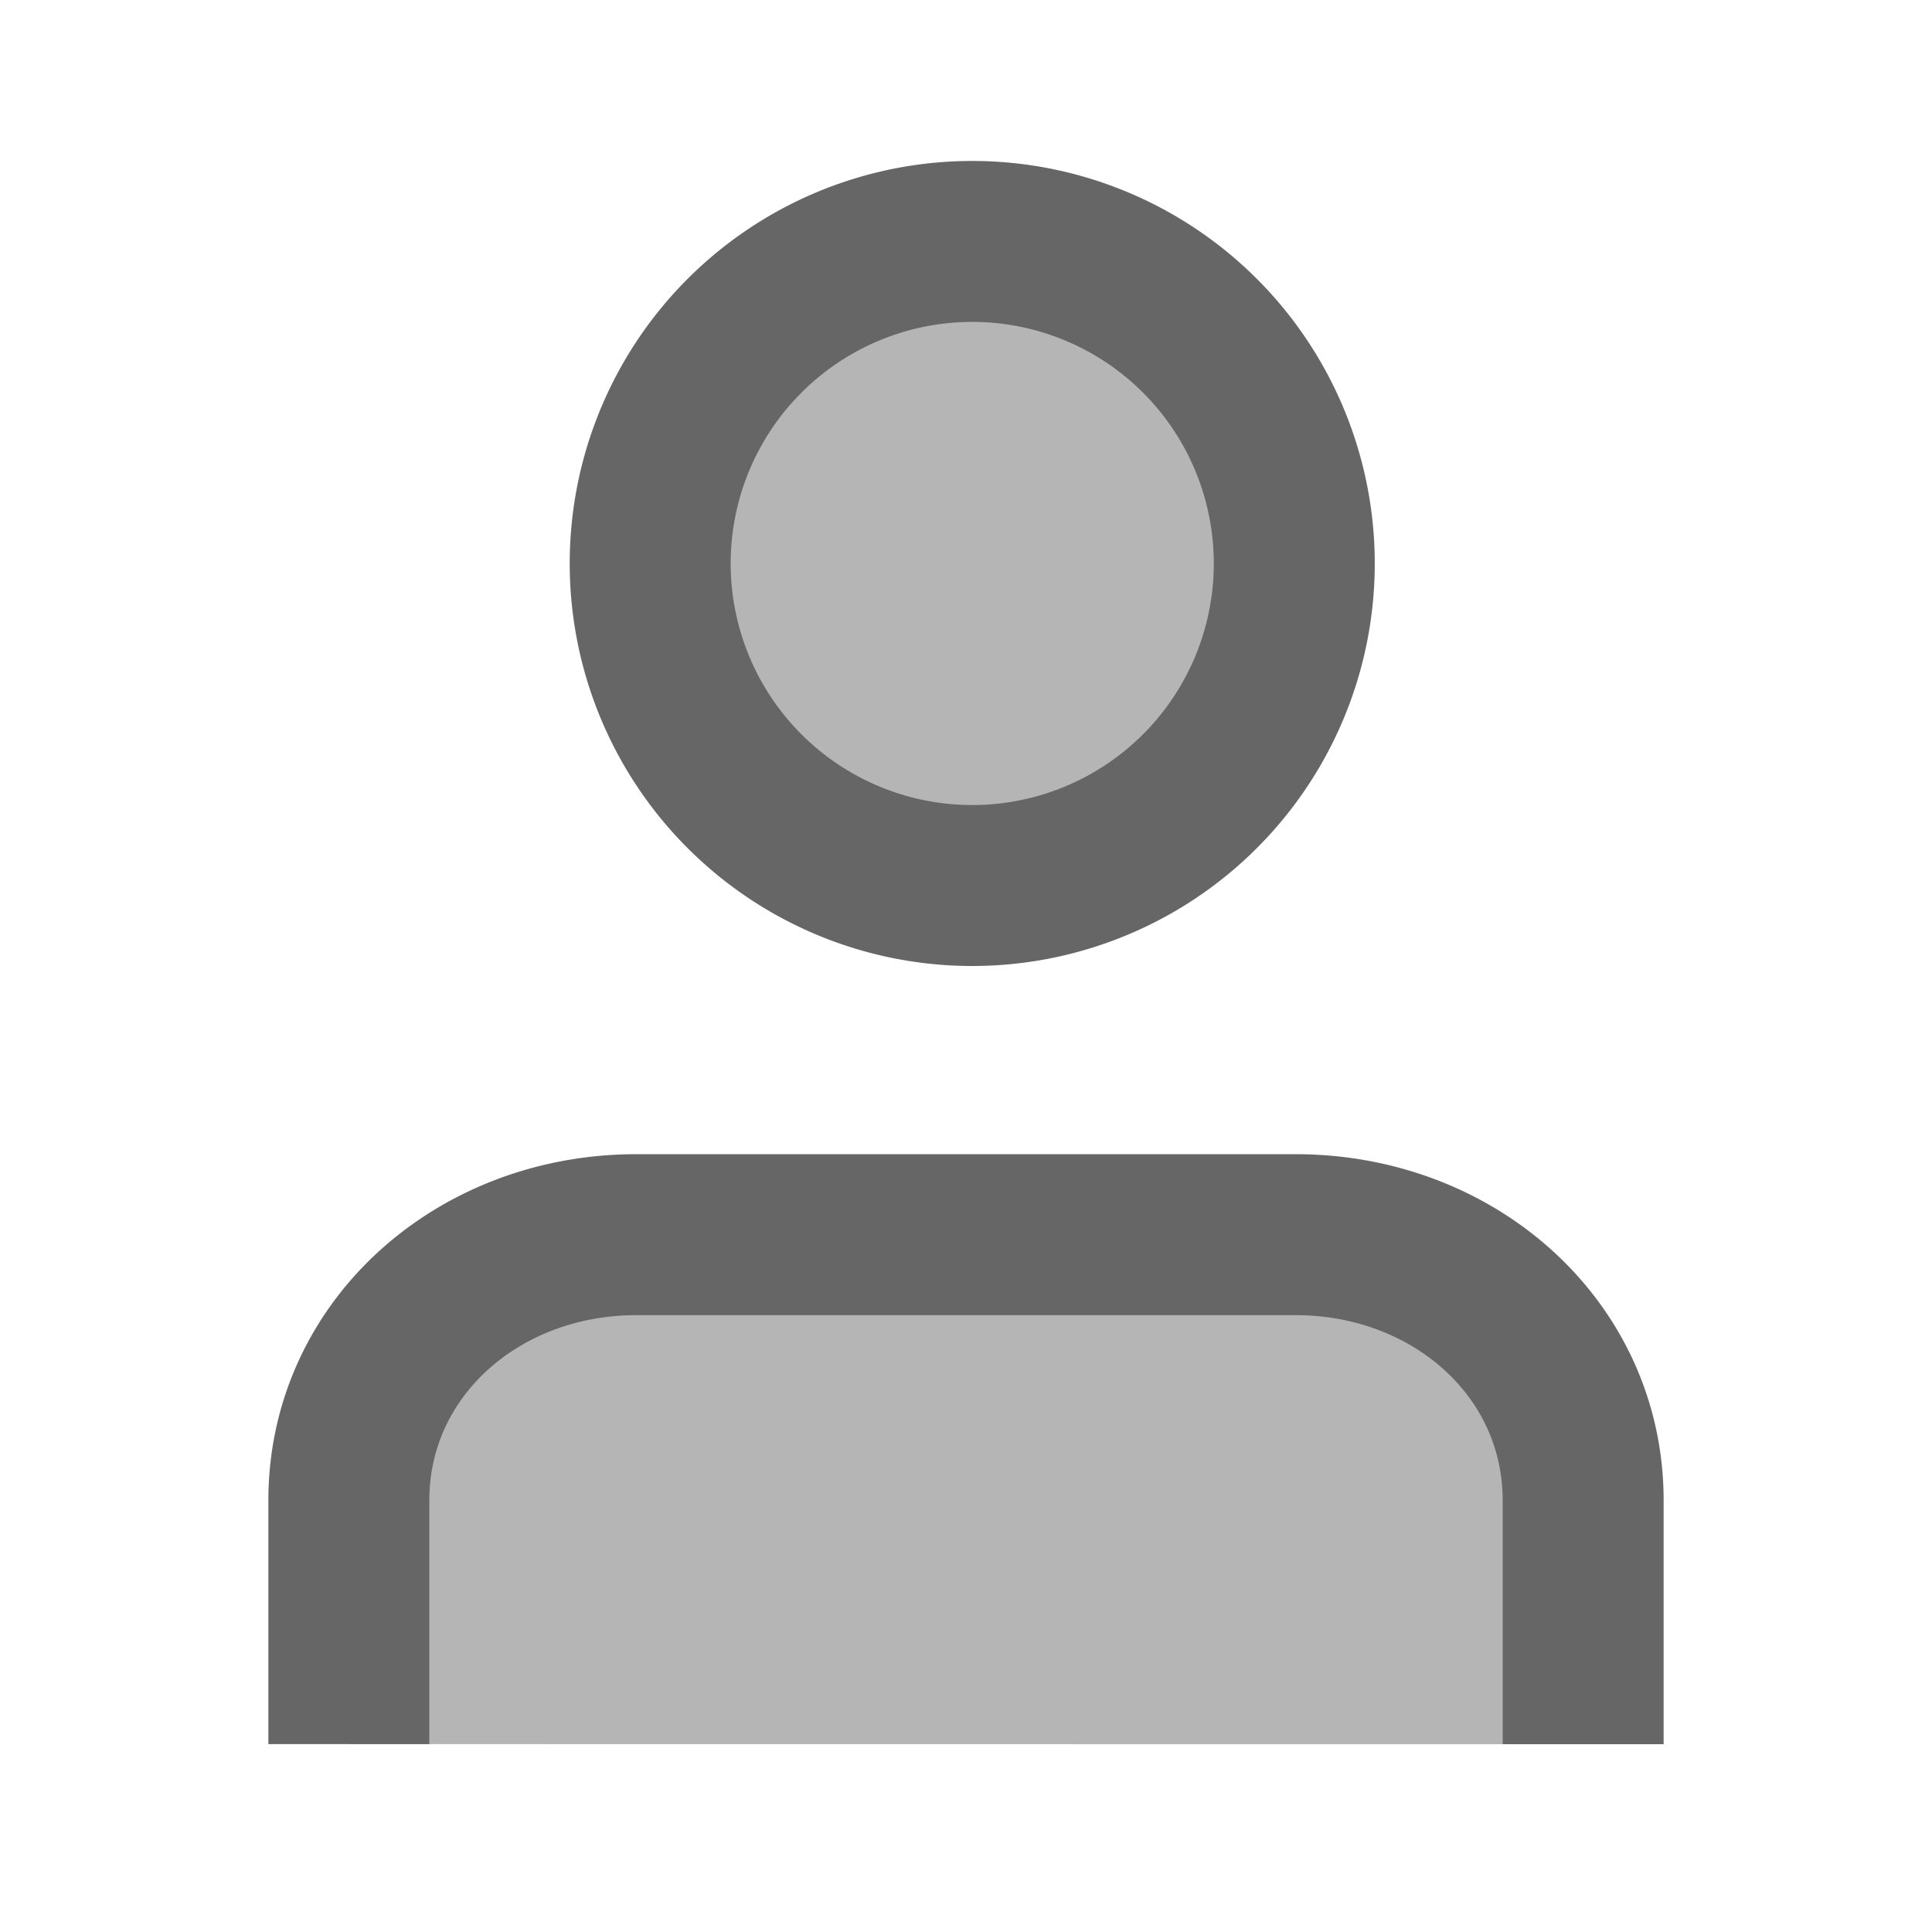 <svg xmlns="http://www.w3.org/2000/svg" viewBox="0 0 1024 1024"><path fill="#B5B5B6" stroke="#666" stroke-width="85.312" d="M512 469.312A170.688 170.688 0 1 0 512 128 170.688 170.688 0 0 0 512 469.312zM184.896 924.416V795.2C184.896 715.136 253.12 654.4 337.28 654.4H686.656C770.88 654.4 839.104 715.136 839.104 795.2V924.48"></path></svg>
